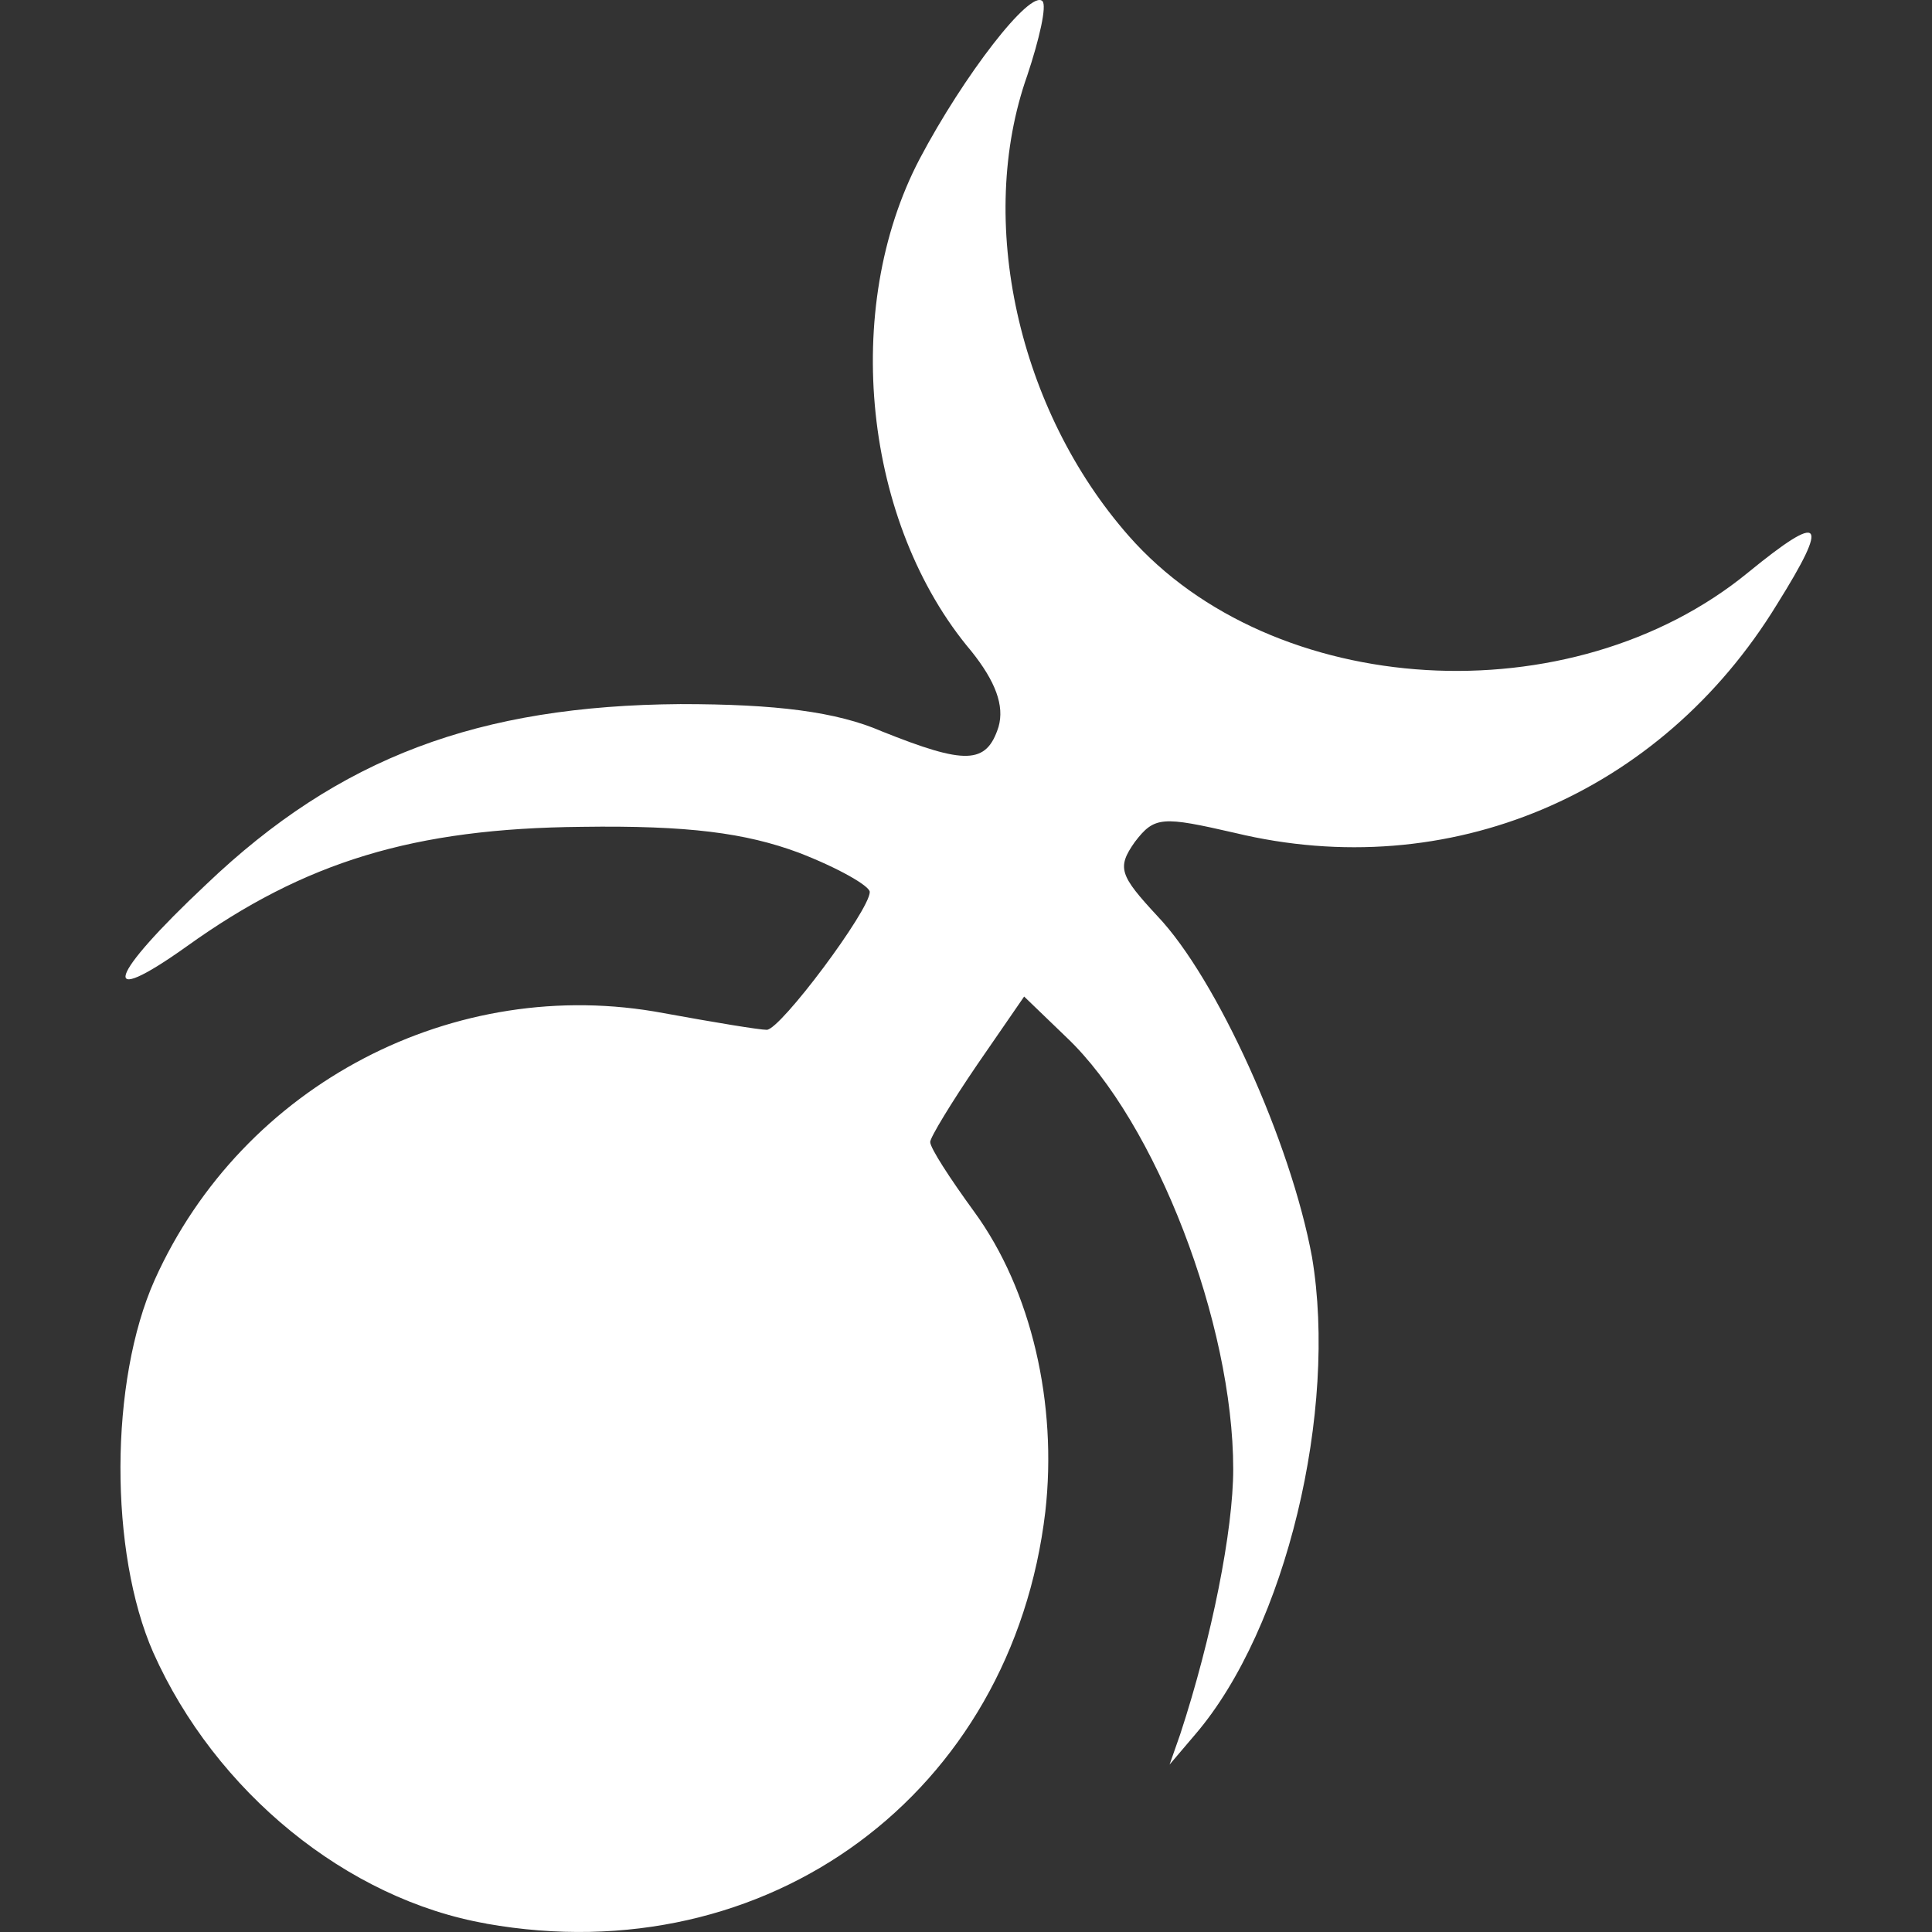 <!-- Generated by IcoMoon.io -->
<svg version="1.1" xmlns="http://www.w3.org/2000/svg" width="32" height="32" viewBox="0 0 32 32">
<rect x="0" y="0" width="32" height="32" fill="#333333" stroke="none"/>
<title>hedonites-of-slaanesh</title>
<path fill="#fff" d="M8.058 31.861c-2.308-0.401-4.491-2.183-5.52-4.491-0.728-1.656-0.728-4.491 0.025-6.173 1.455-3.237 4.968-5.069 8.431-4.416 0.828 0.151 1.581 0.276 1.706 0.276 0.226 0 1.706-1.982 1.706-2.283 0-0.1-0.527-0.401-1.179-0.652-0.878-0.326-1.832-0.452-3.588-0.427-2.785 0.025-4.592 0.577-6.549 1.982-1.48 1.054-1.305 0.502 0.326-1.029 2.208-2.108 4.516-2.961 7.854-2.986 1.581 0 2.584 0.125 3.337 0.452 1.38 0.552 1.731 0.552 1.932-0.075 0.1-0.351-0.050-0.753-0.452-1.255-1.782-2.108-2.158-5.671-0.853-8.155 0.728-1.38 1.832-2.81 2.032-2.61 0.075 0.075-0.050 0.627-0.251 1.23-0.853 2.409-0.151 5.545 1.681 7.628 2.384 2.71 7.327 3.011 10.262 0.602 1.23-1.004 1.355-0.878 0.477 0.527-1.932 3.162-5.445 4.642-8.983 3.789-1.204-0.276-1.33-0.276-1.656 0.151-0.301 0.427-0.251 0.552 0.376 1.229 0.979 1.029 2.208 3.739 2.559 5.646 0.427 2.534-0.427 6.147-1.932 7.904l-0.427 0.502 0.176-0.502c0.527-1.606 0.878-3.387 0.878-4.391 0-2.409-1.28-5.746-2.76-7.151l-0.703-0.677-0.778 1.129c-0.427 0.627-0.778 1.204-0.778 1.28 0 0.1 0.326 0.602 0.728 1.154 0.953 1.305 1.38 3.187 1.179 4.968-0.552 4.667-4.592 7.653-9.259 6.825z"></path>
</svg>

